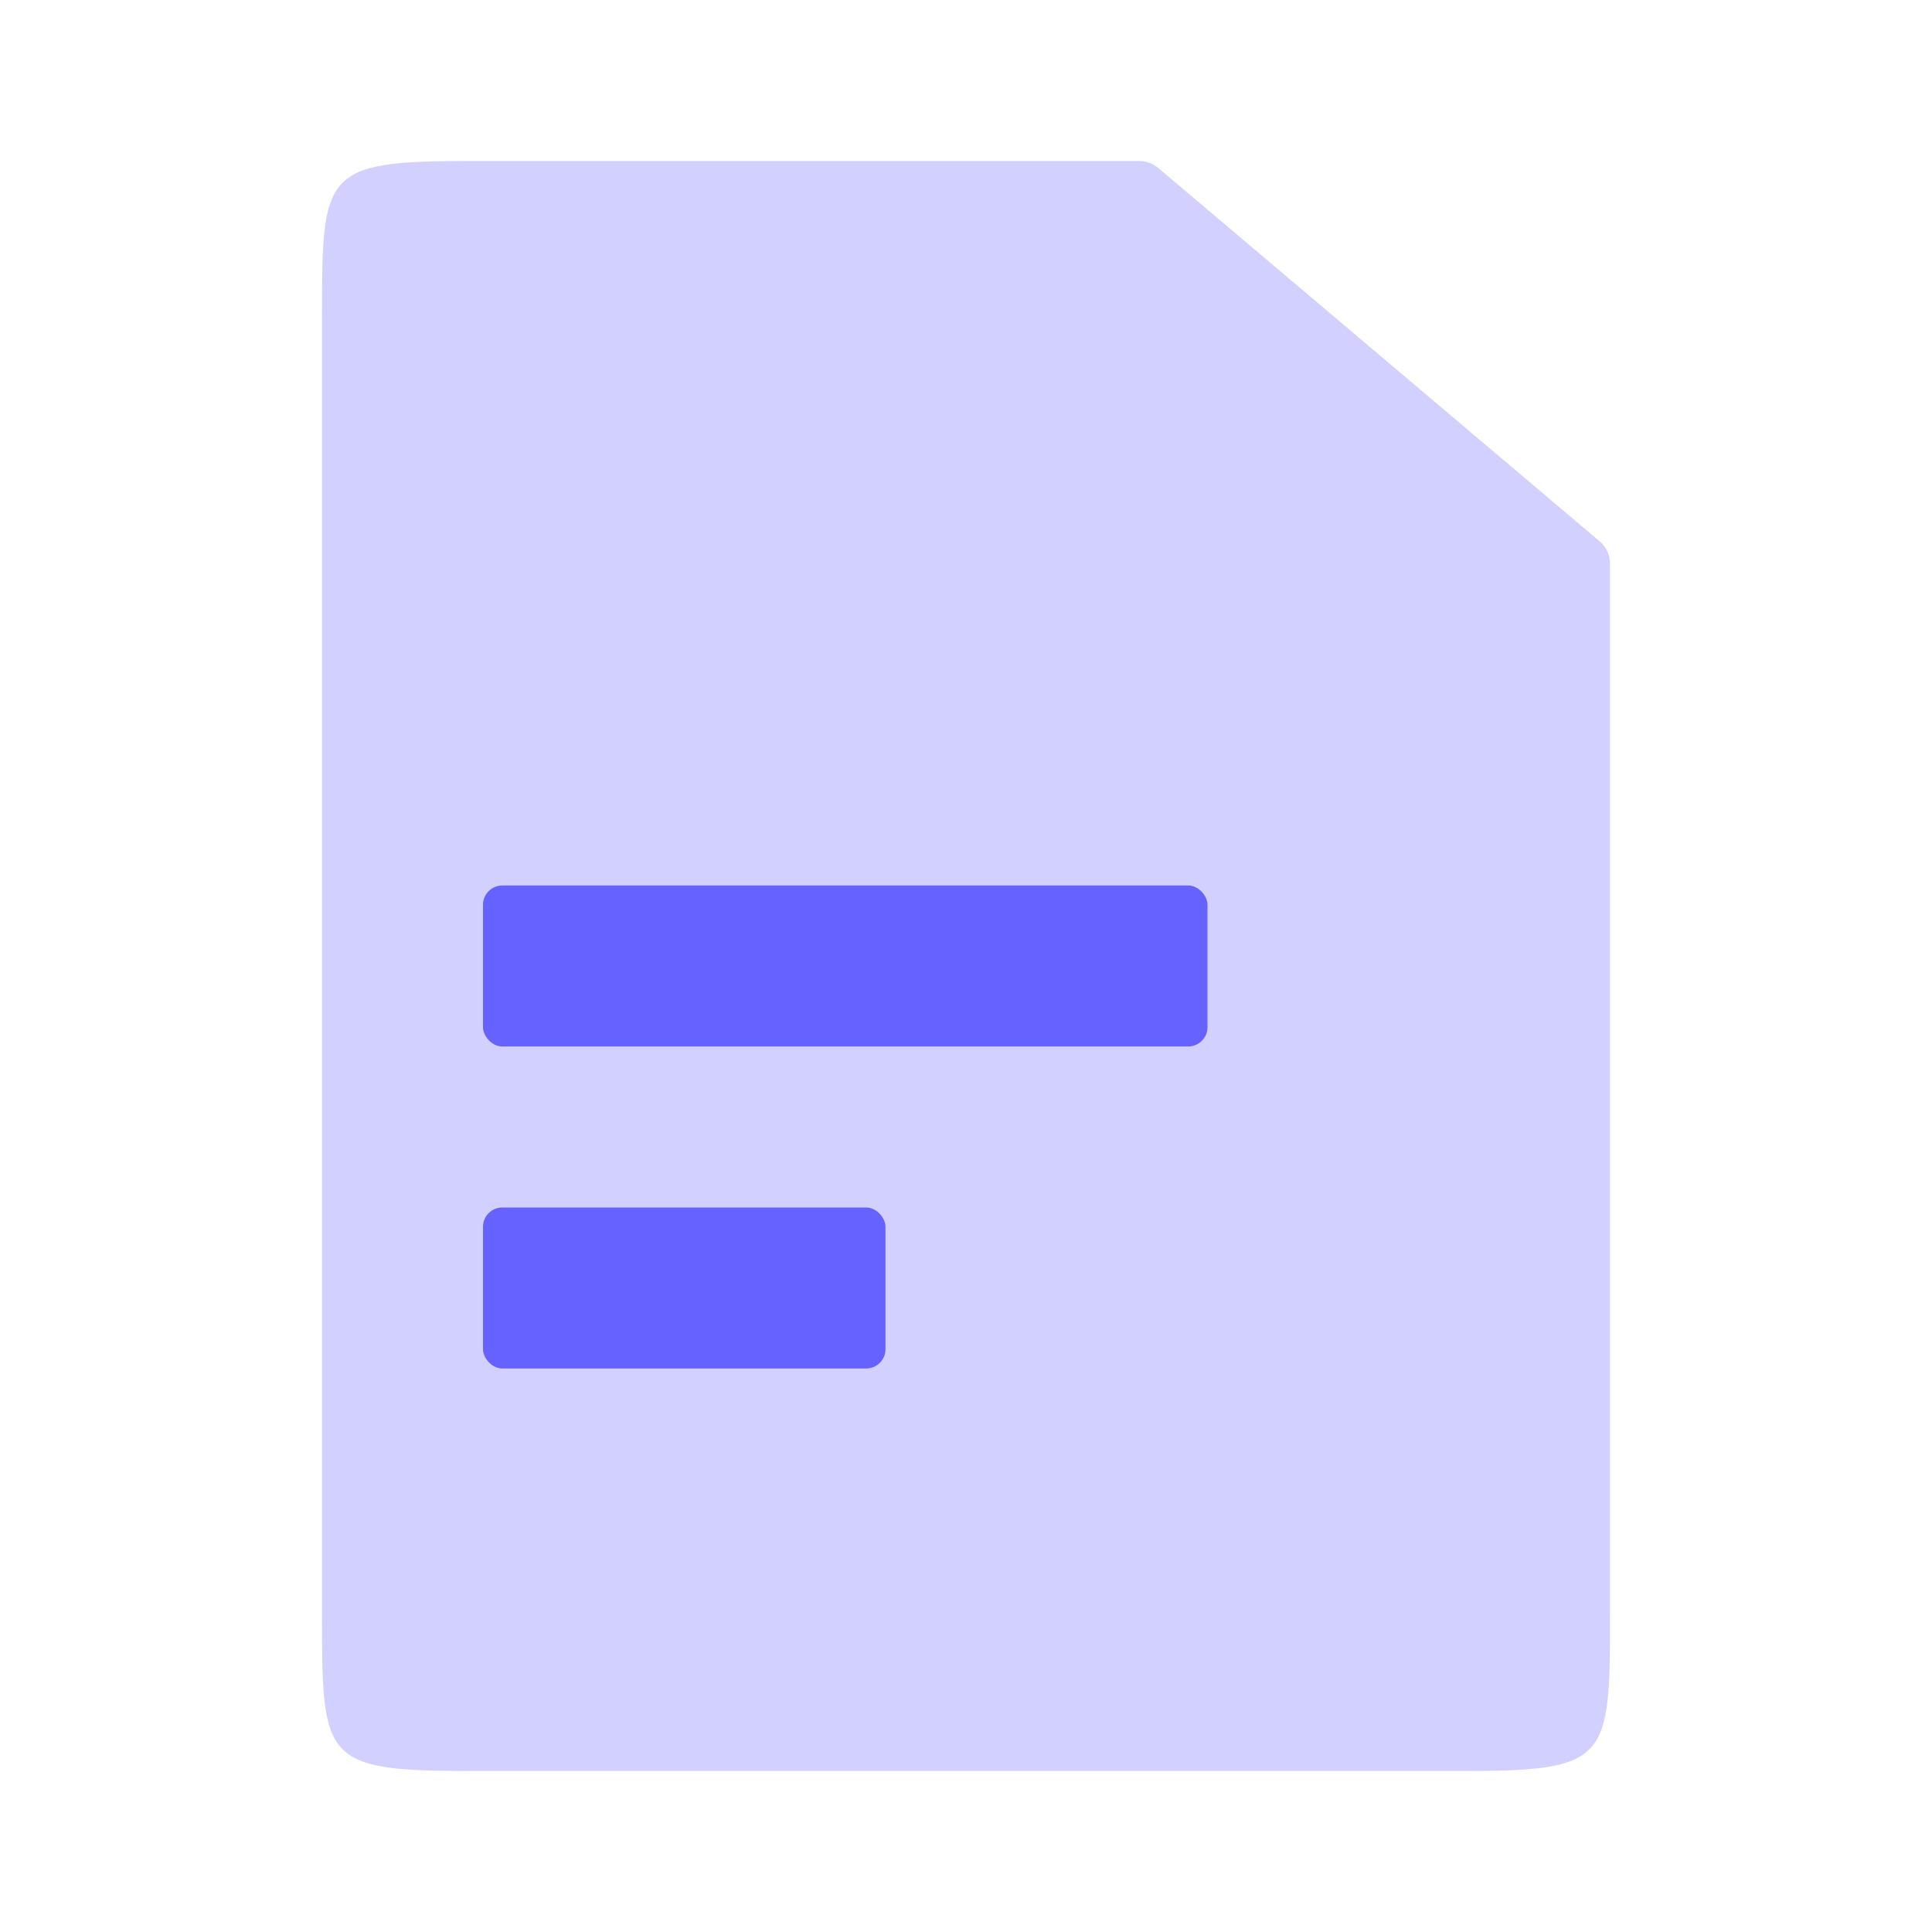 <svg width="100" height="100" viewBox="0 0 100 100" fill="none" xmlns="http://www.w3.org/2000/svg">
<path opacity="0.3" d="M24.405 8.333H58.974C59.329 8.333 59.672 8.459 59.943 8.688L82.802 28.023C83.139 28.308 83.333 28.727 83.333 29.168V83.681C83.333 91.141 83.248 91.667 75.595 91.667H24.405C16.752 91.667 16.667 91.141 16.667 83.681V16.319C16.667 8.859 16.752 8.333 24.405 8.333Z" fill="#6562FF"/>
<rect x="25" y="45.833" width="37.5" height="8.333" rx="1" fill="#6562FF"/>
<rect x="25" y="62.5" width="20.833" height="8.333" rx="1" fill="#6562FF"/>
</svg>
